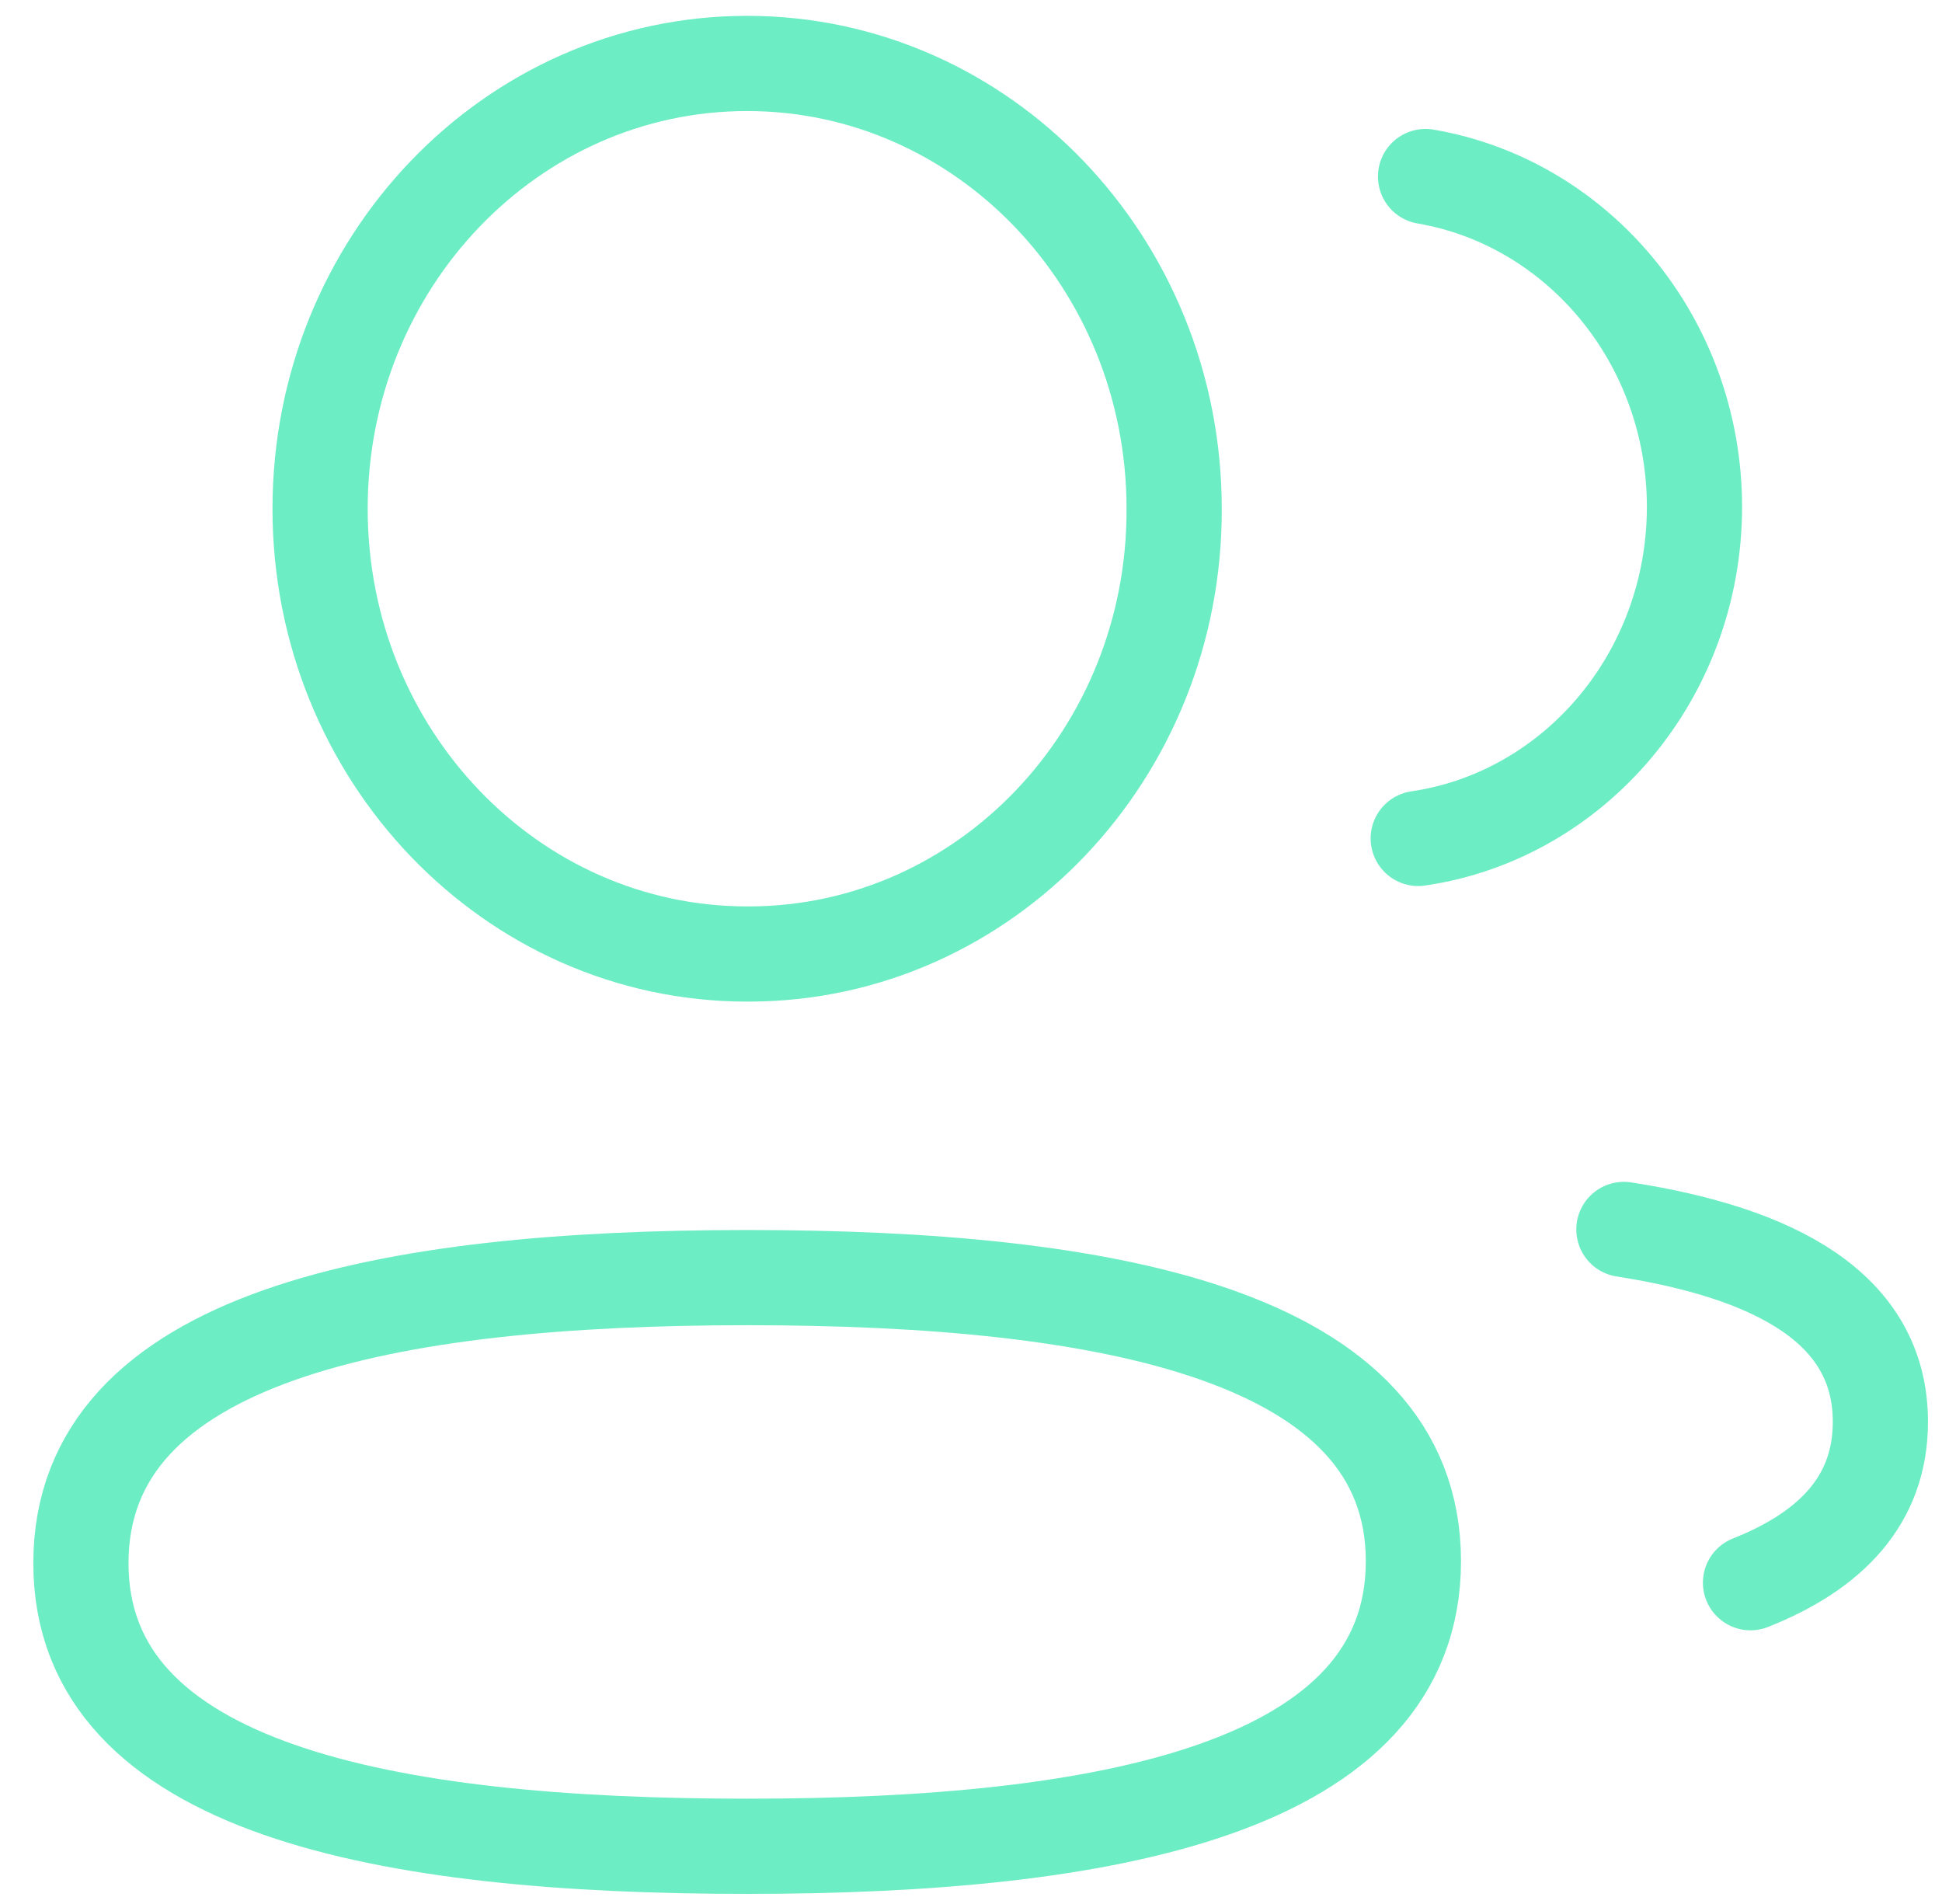 <svg width="51" height="50" viewBox="0 0 51 50" fill="none" xmlns="http://www.w3.org/2000/svg">
<path fill-rule="evenodd" clip-rule="evenodd" d="M19.622 33.551C29.055 33.551 37.118 35.042 37.118 40.997C37.118 46.952 29.109 48.485 19.622 48.485C10.186 48.485 2.125 47.008 2.125 41.05C2.125 35.093 10.132 33.551 19.622 33.551Z" stroke="#6DEDC3" stroke-width="2.5" stroke-linecap="round" stroke-linejoin="round"/>
<path fill-rule="evenodd" clip-rule="evenodd" d="M19.622 25.053C13.428 25.053 8.406 19.818 8.406 13.36C8.406 6.901 13.428 1.666 19.622 1.666C25.813 1.666 30.835 6.901 30.835 13.36C30.858 19.794 25.871 25.029 19.701 25.053H19.622Z" stroke="#6DEDC3" stroke-width="2.5" stroke-linecap="round" stroke-linejoin="round"/>
<path d="M37.245 22.018C41.339 21.418 44.492 17.754 44.5 13.319C44.5 8.948 41.444 5.322 37.437 4.636" stroke="#6DEDC3" stroke-width="2.5" stroke-linecap="round" stroke-linejoin="round"/>
<path d="M42.646 32.286C46.613 32.902 49.382 34.352 49.382 37.339C49.382 39.395 48.078 40.728 45.971 41.563" stroke="#6DEDC3" stroke-width="2.5" stroke-linecap="round" stroke-linejoin="round"/>
</svg>
